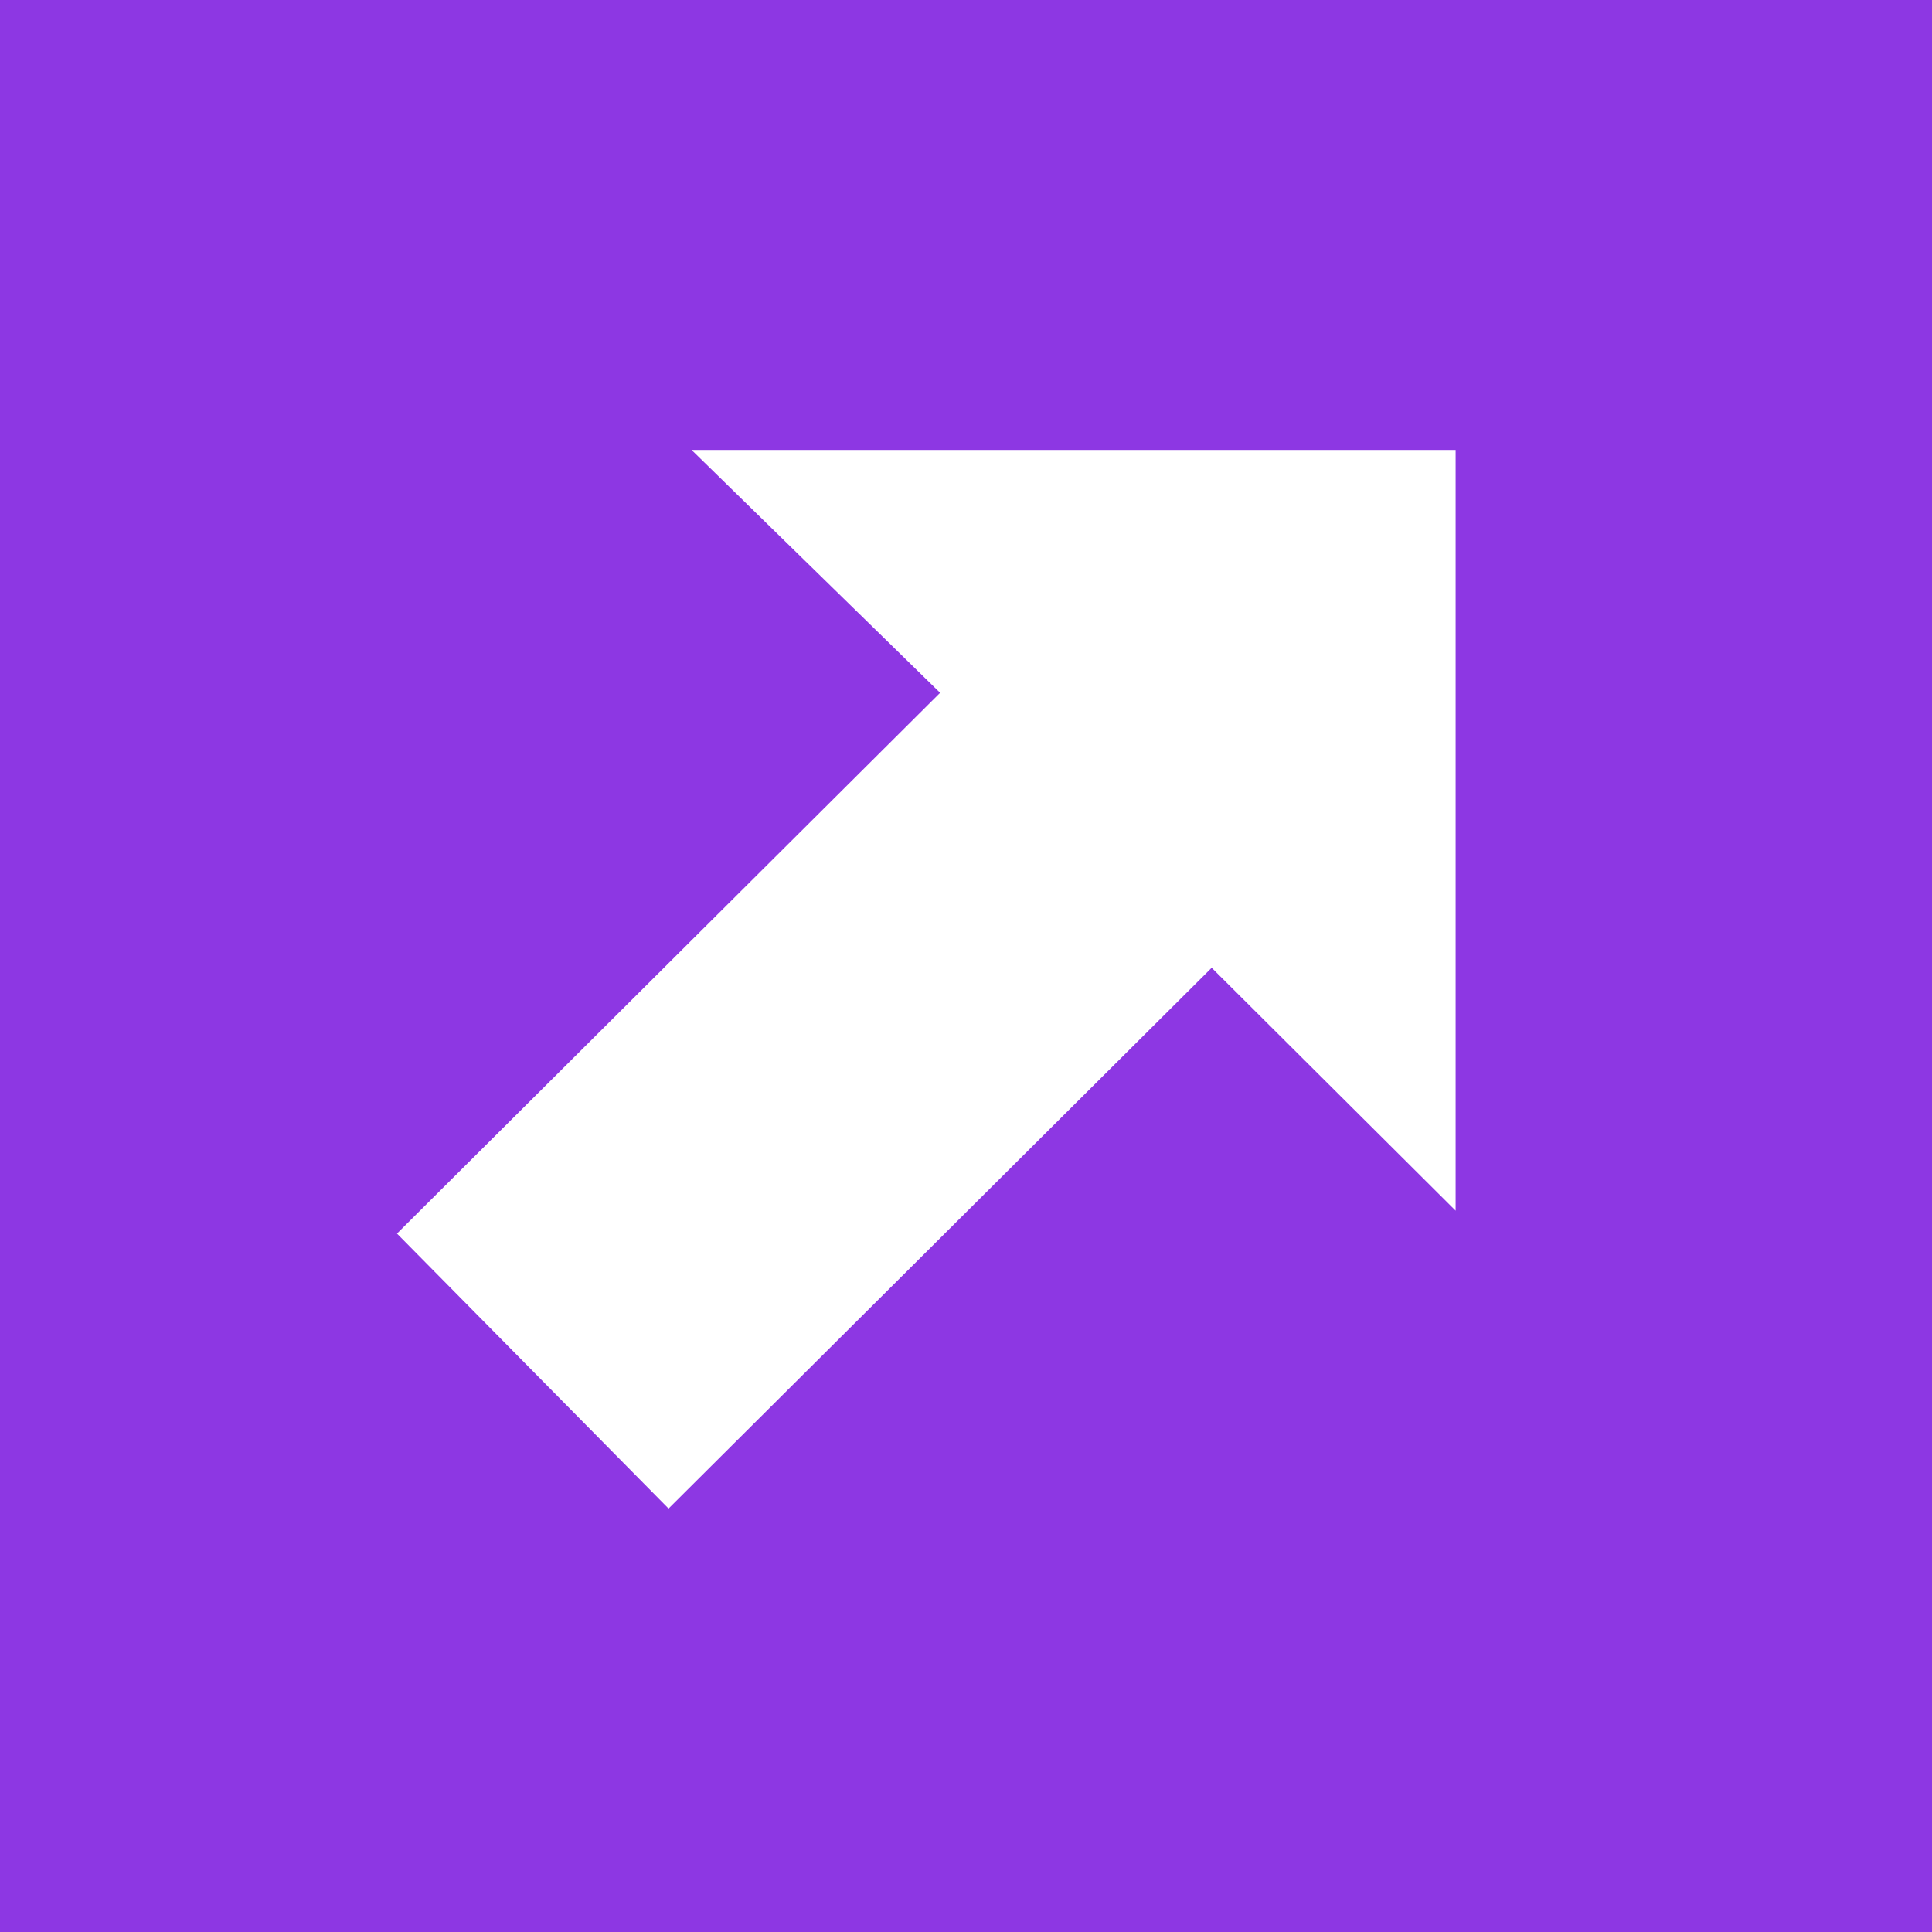 <svg width="73" height="73" viewBox="0 0 73 73" fill="none" xmlns="http://www.w3.org/2000/svg">
<rect width="73" height="73" fill="#8D37E3"/>
<path d="M26.13 17H55V45.745L45.783 36.567L25.261 57L15 46.61L35.522 26.177L26.13 17Z" fill="white"/>
</svg>
